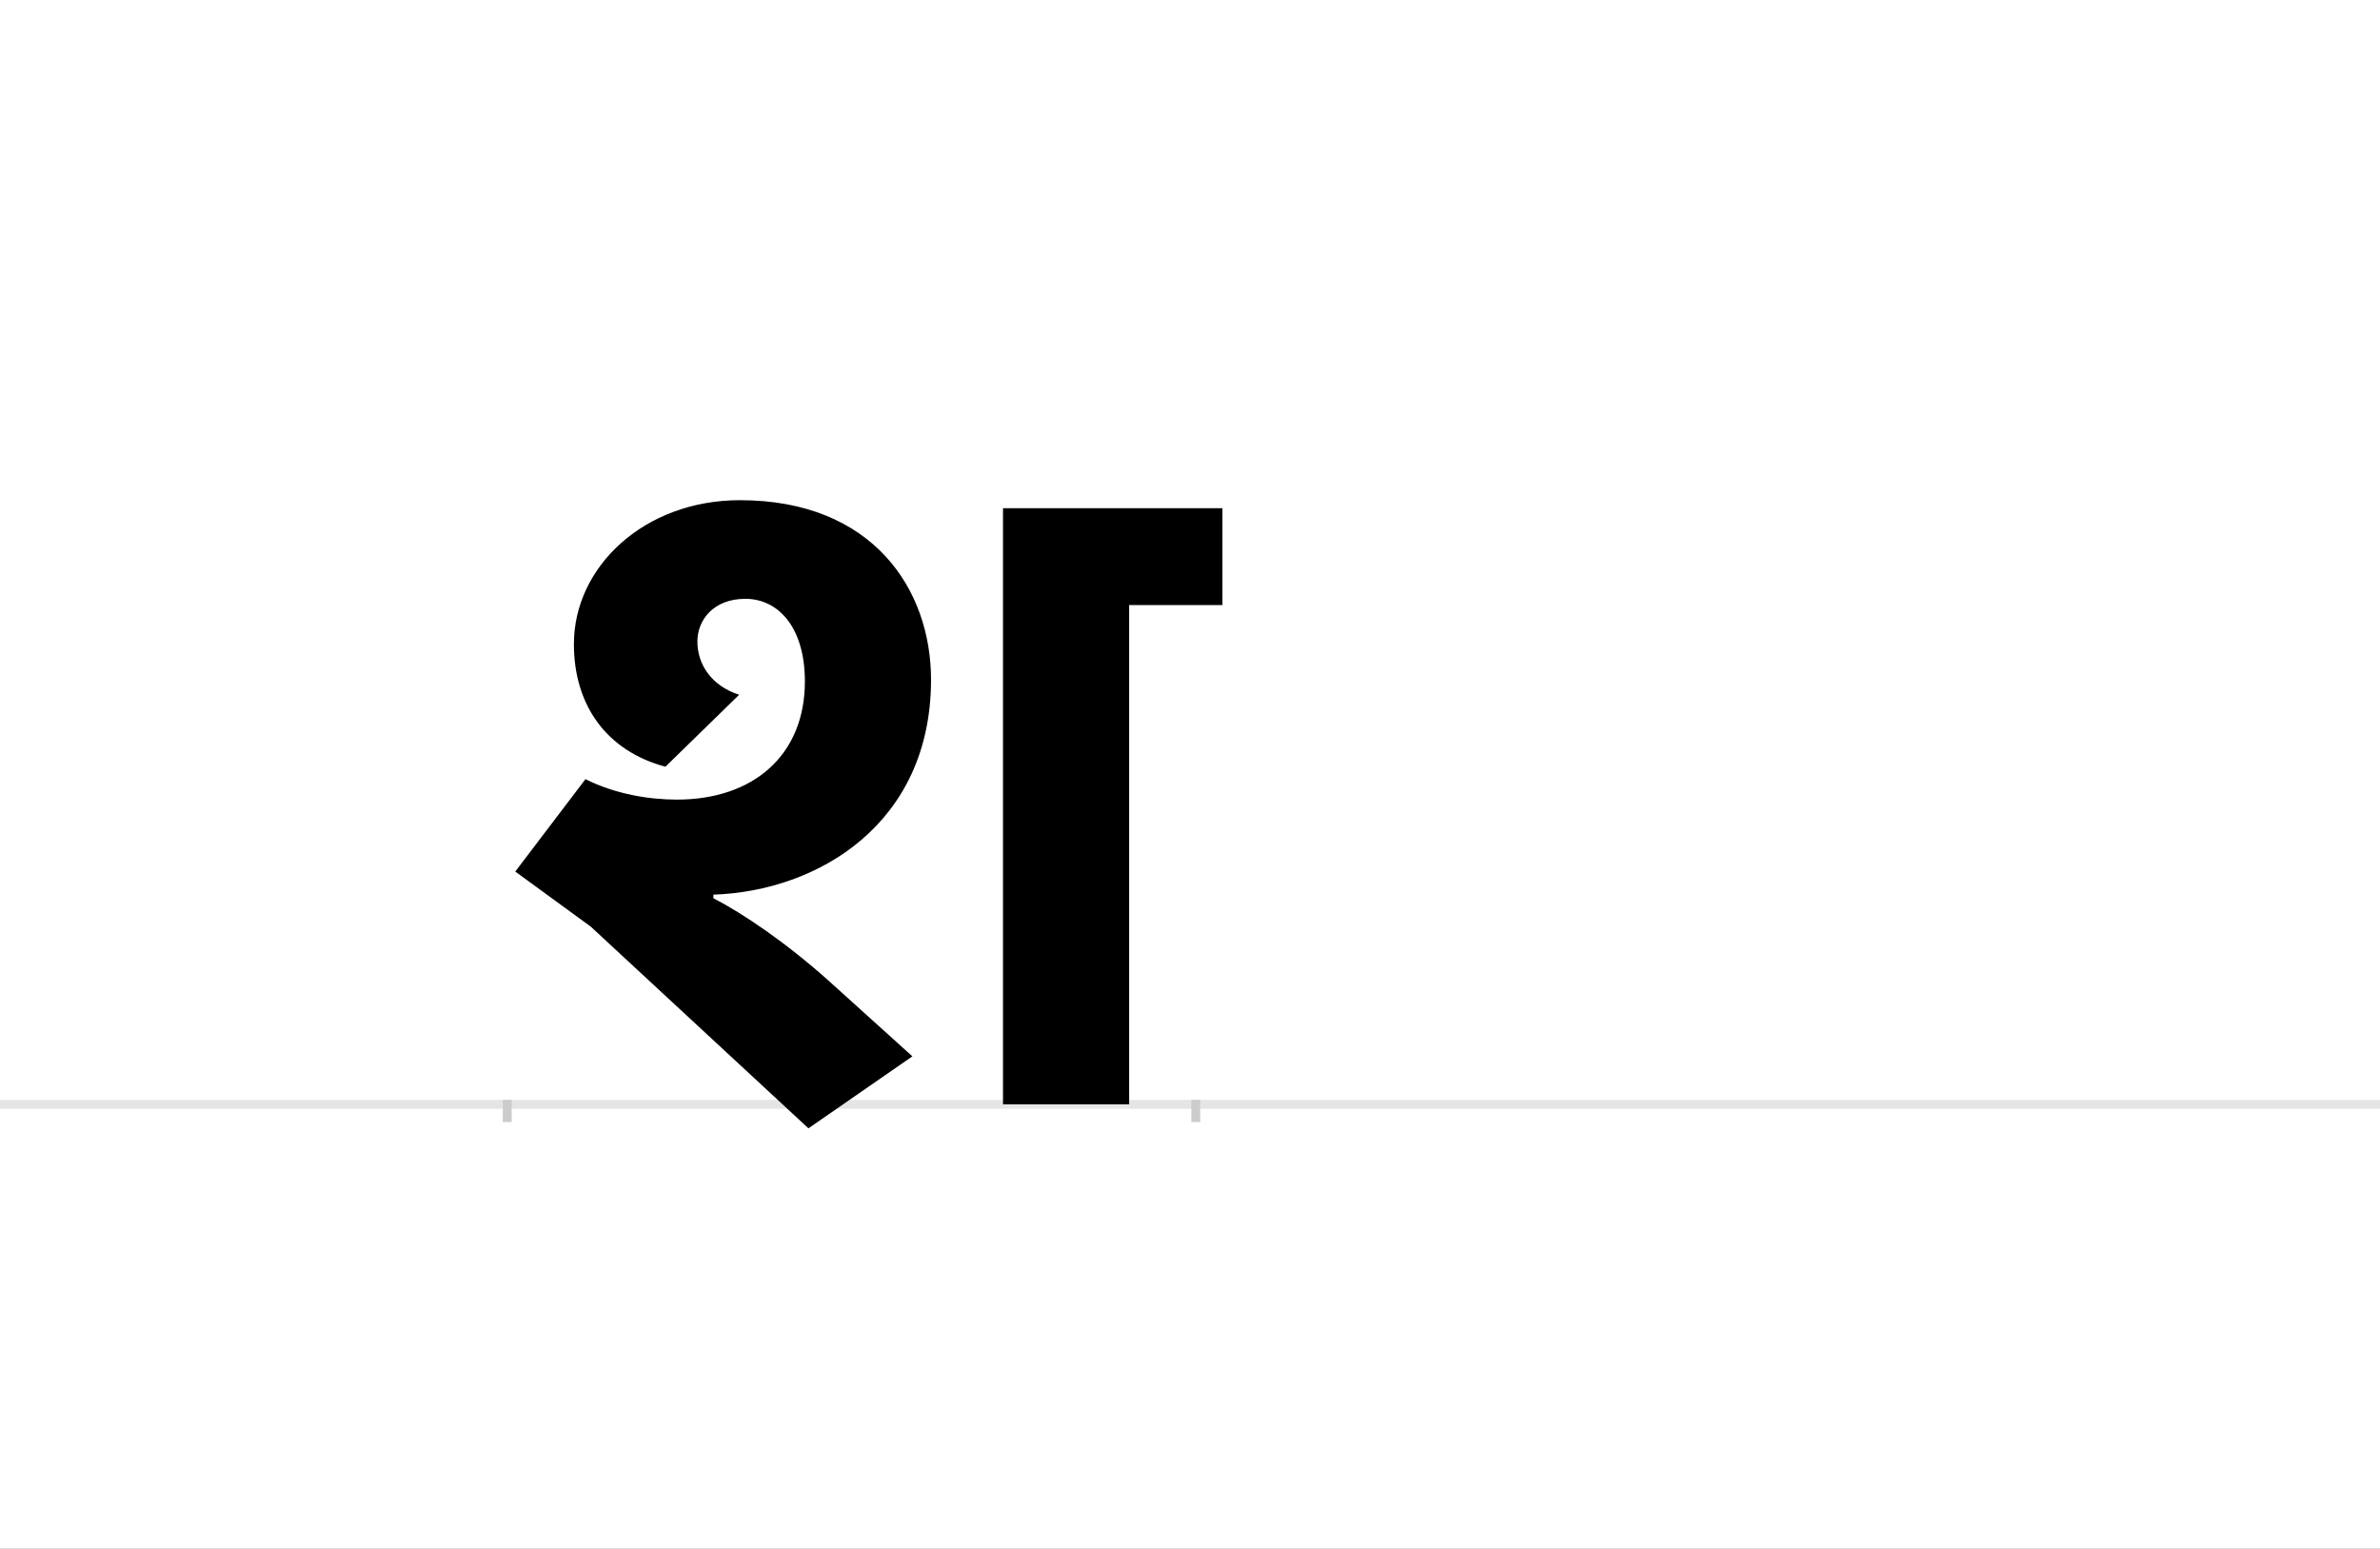 <?xml version="1.0" encoding="UTF-8"?>
<svg height="1743" version="1.1" width="2679" xmlns="http://www.w3.org/2000/svg" xmlns:xlink="http://www.w3.org/1999/xlink">
 <rect width="100%" height="100%" fill="#808080" stroke="none"/>
 <path d="M0,0 l2679,0 l0,1743 l-2679,0 Z M0,0" fill="rgb(255,255,255)" transform="matrix(1,0,0,-1,0,1743)"/>
 <path d="M0,0 l2679,0" fill="none" stroke="rgb(229,229,229)" stroke-width="10" transform="matrix(1,0,0,-1,0,1243)"/>
 <path d="M0,5 l0,-25" fill="none" stroke="rgb(204,204,204)" stroke-width="10" transform="matrix(1,0,0,-1,571,1243)"/>
 <path d="M0,5 l0,-25" fill="none" stroke="rgb(204,204,204)" stroke-width="10" transform="matrix(1,0,0,-1,1346,1243)"/>
 <path d="M261,461 c-31,10,-47,34,-47,60 c0,24,18,48,54,48 c37,0,67,-32,67,-93 c0,-83,-58,-133,-144,-133 c-31,0,-69,6,-103,23 l-79,-104 l85,-62 l245,-227 l117,81 l-93,84 c-49,44,-98,77,-131,94 l0,4 c118,4,245,80,245,242 c0,102,-66,202,-215,202 c-108,0,-187,-75,-187,-162 c0,-68,36,-120,103,-138 Z M558,0 l142,0 l0,562 l105,0 l0,109 l-247,0 Z M558,0" fill="rgb(0,0,0)" transform="matrix(1,0,0,-1,571,1243)"/>
</svg>